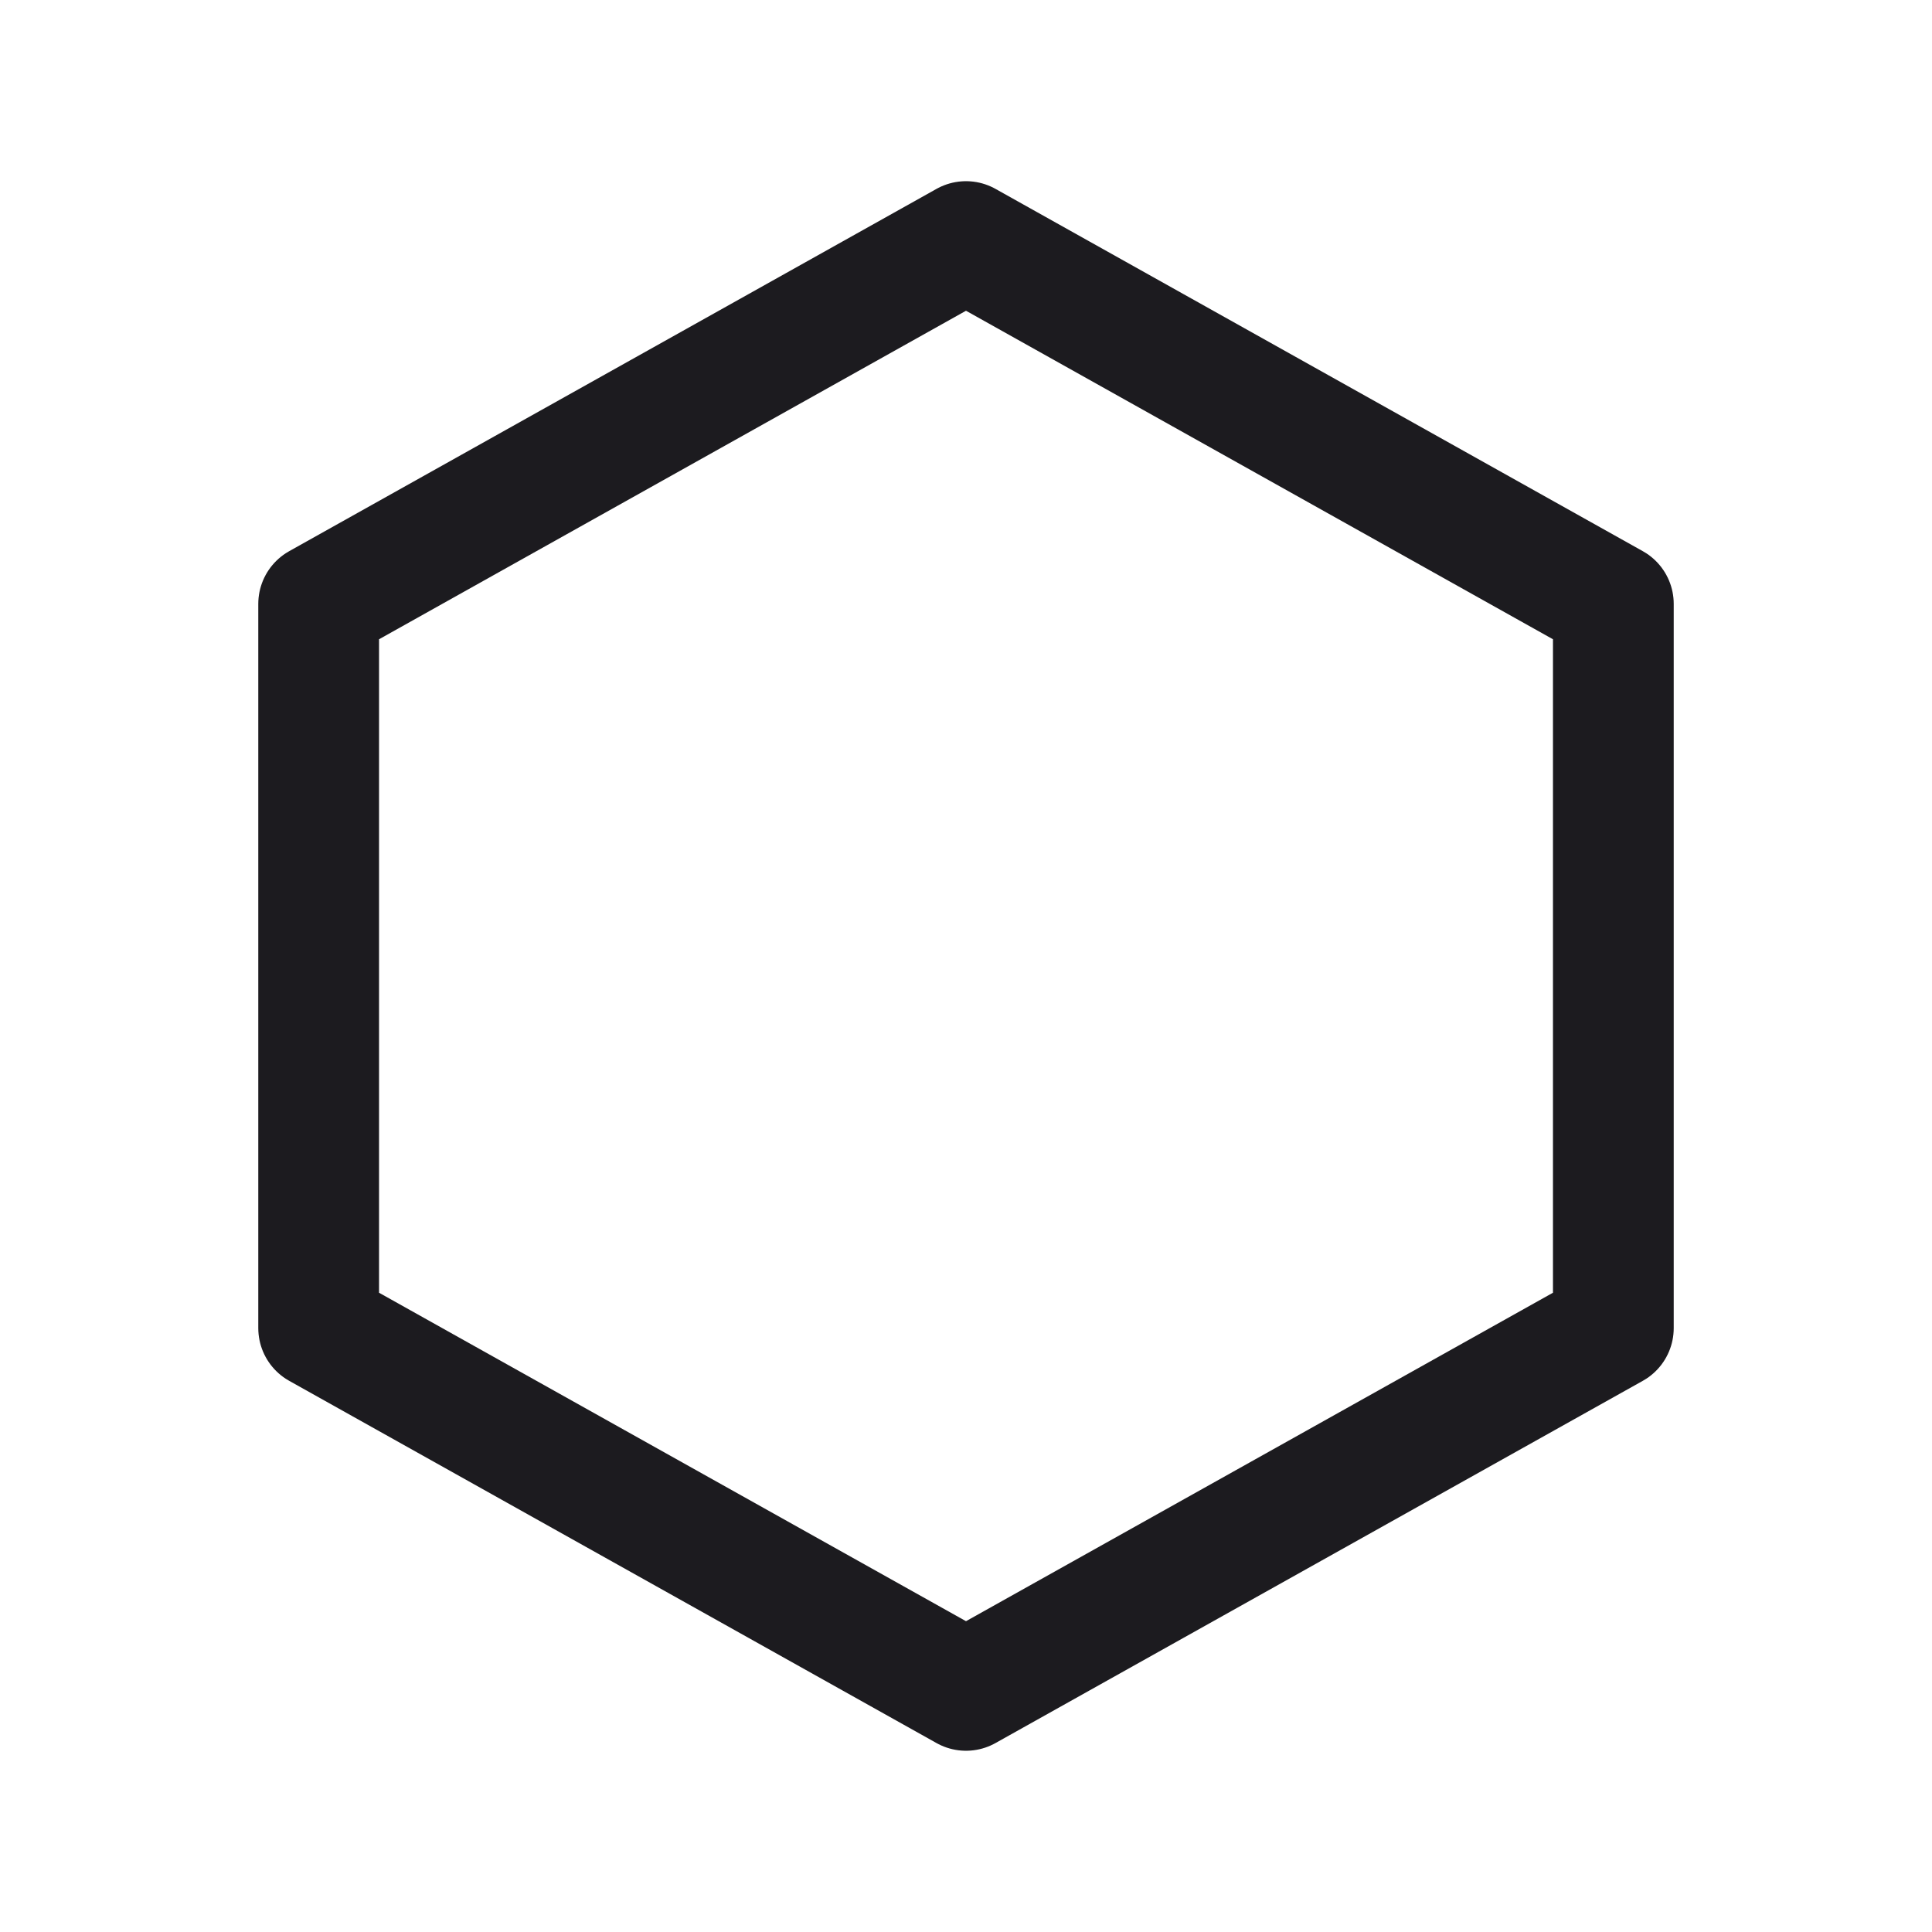 <svg width="32" height="32" viewBox="0 0 32 32" fill="none" xmlns="http://www.w3.org/2000/svg">
<path d="M5.278 10.002L16 4.001L26.722 10.002V21.998L16 27.998L5.278 21.998V10.002Z" stroke="#1C1B1F" stroke-width="2" stroke-linejoin="round"/>
</svg>
